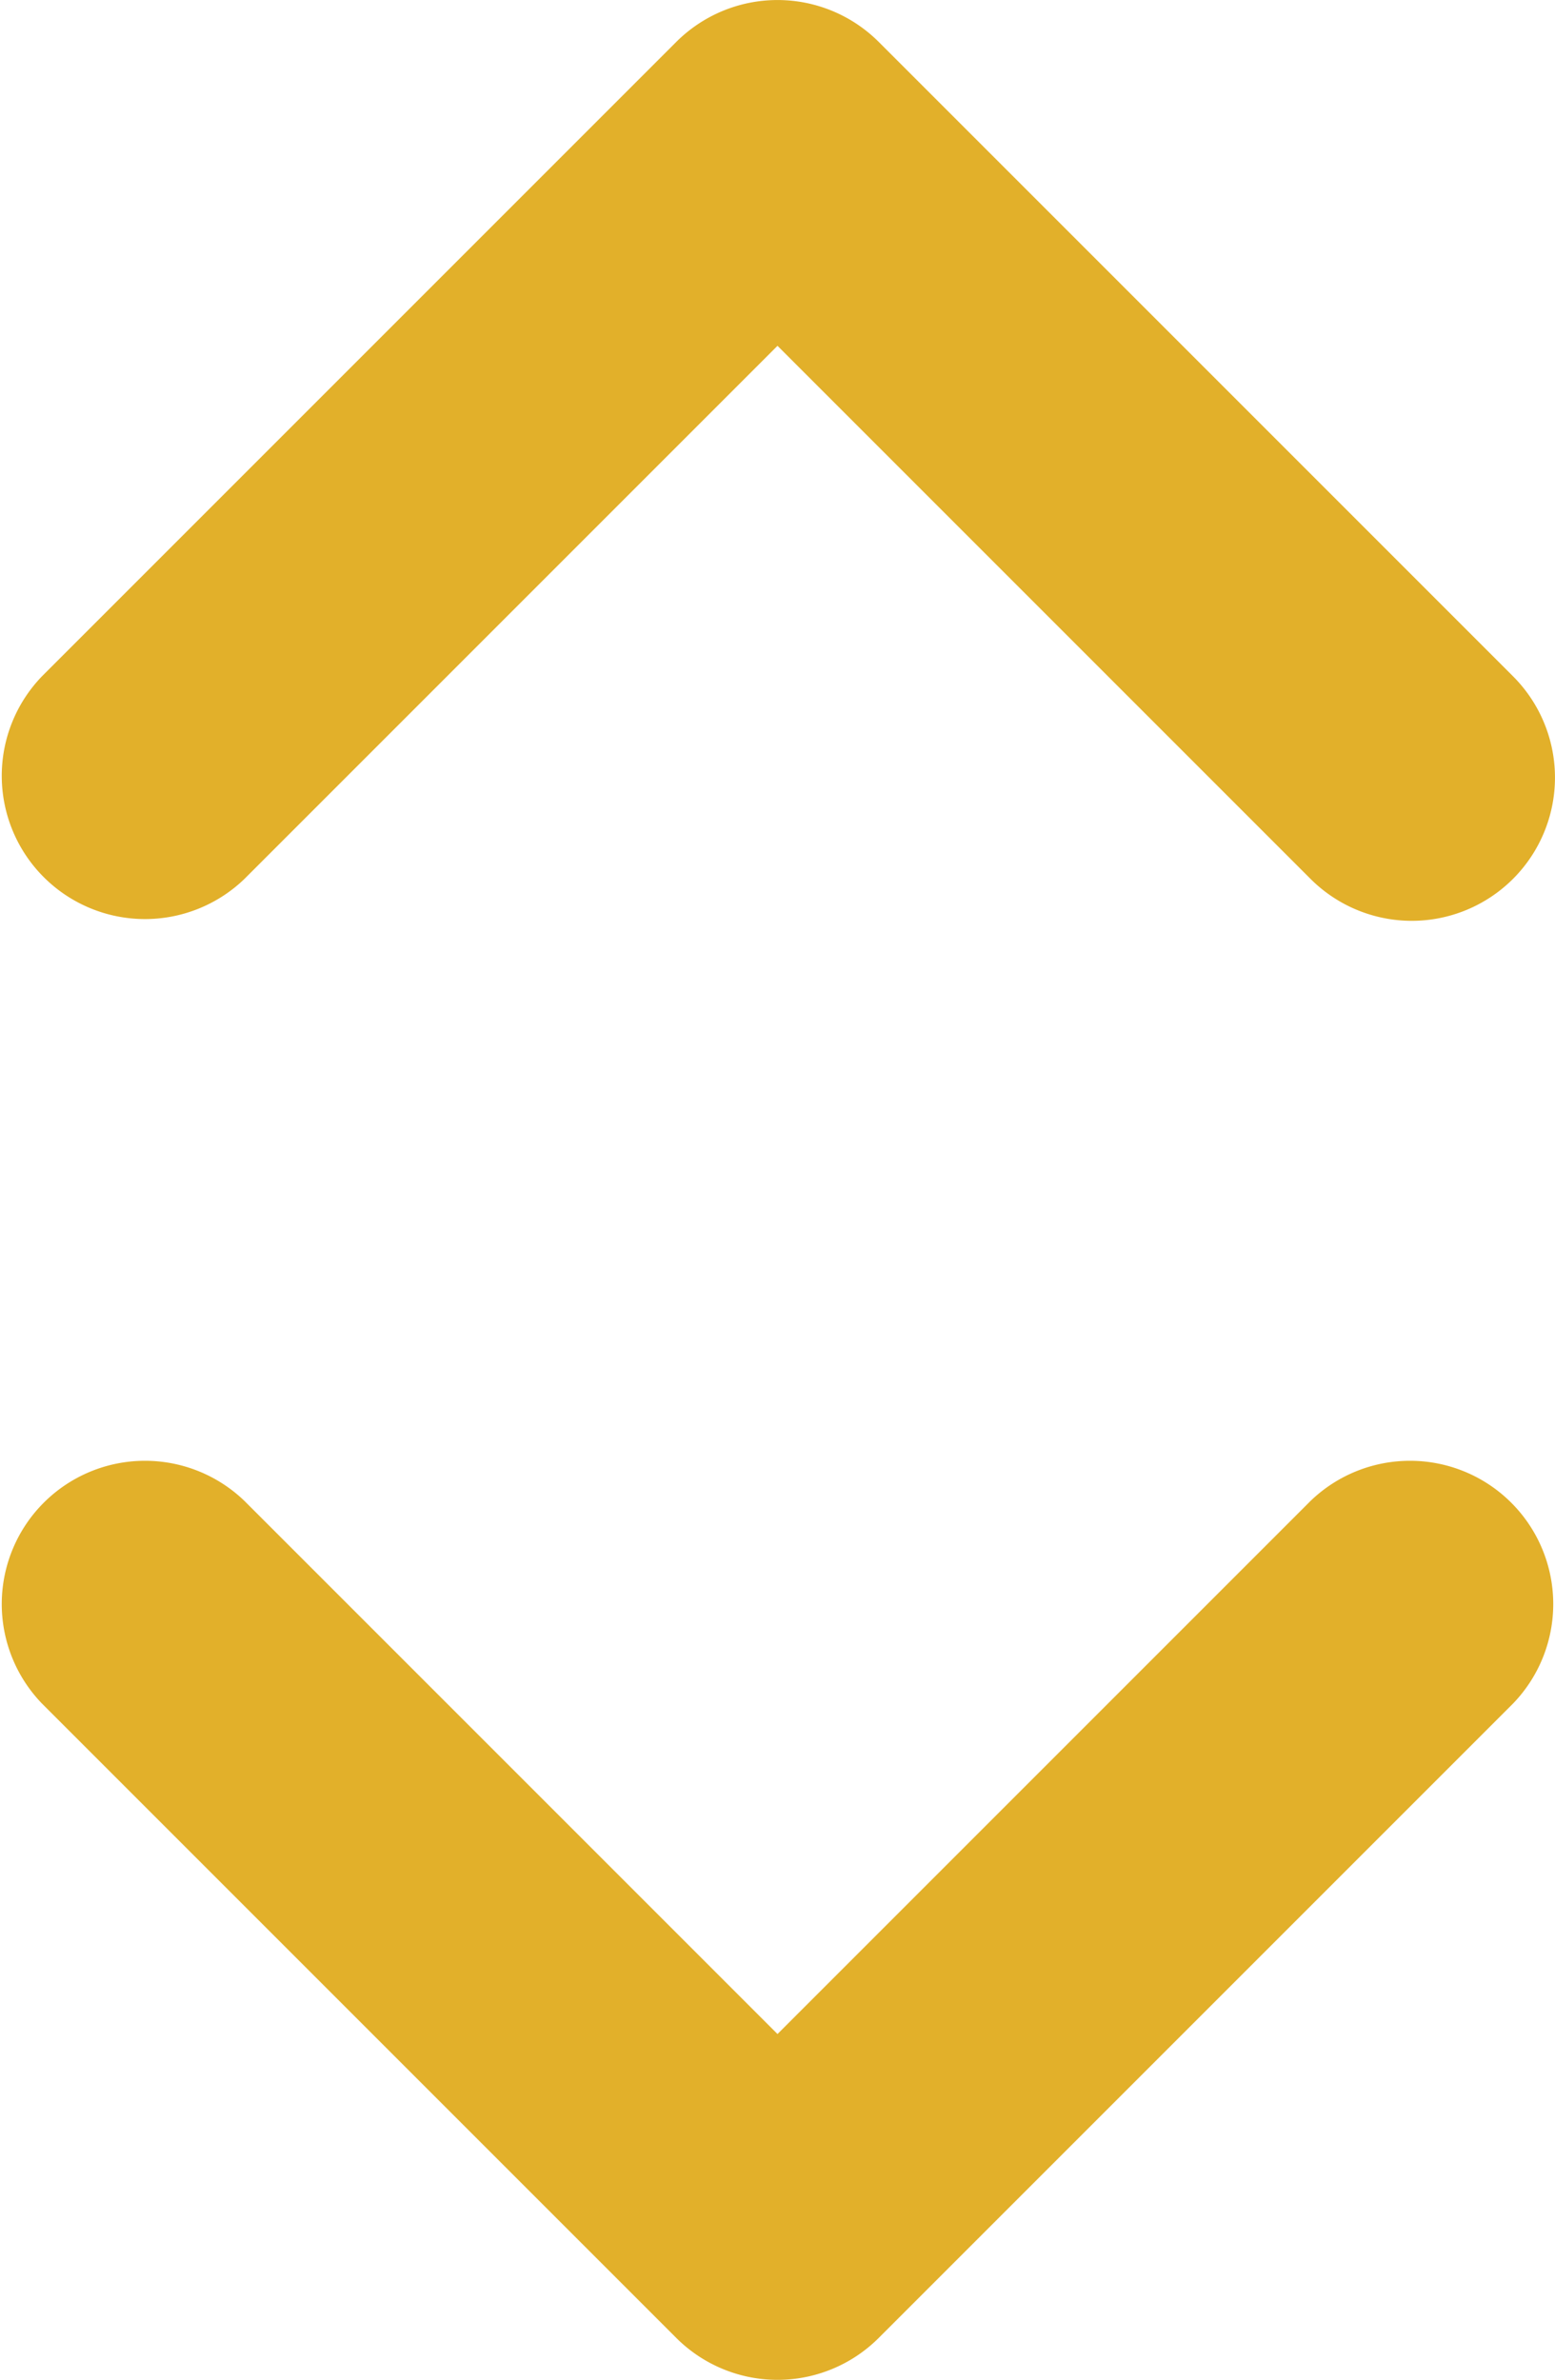 <svg xmlns="http://www.w3.org/2000/svg" width="10.856" height="16.614"><path d="M9.856 6.428a1 1 0 0 1-.707-.293L5.428 2.414 1.707 6.135A1 1 0 0 1 .293 4.721L4.721.293a1 1 0 0 1 1.414 0l4.428 4.428a1 1 0 0 1-.707 1.707ZM5.428 16.613a1 1 0 0 1-.707-.293L.293 11.892a1 1 0 0 1 1.414-1.414l3.721 3.721 3.721-3.721a1 1 0 0 1 1.414 1.414L6.135 16.32a1 1 0 0 1-.707.293Z" style="fill:#e2b02a"/></svg>